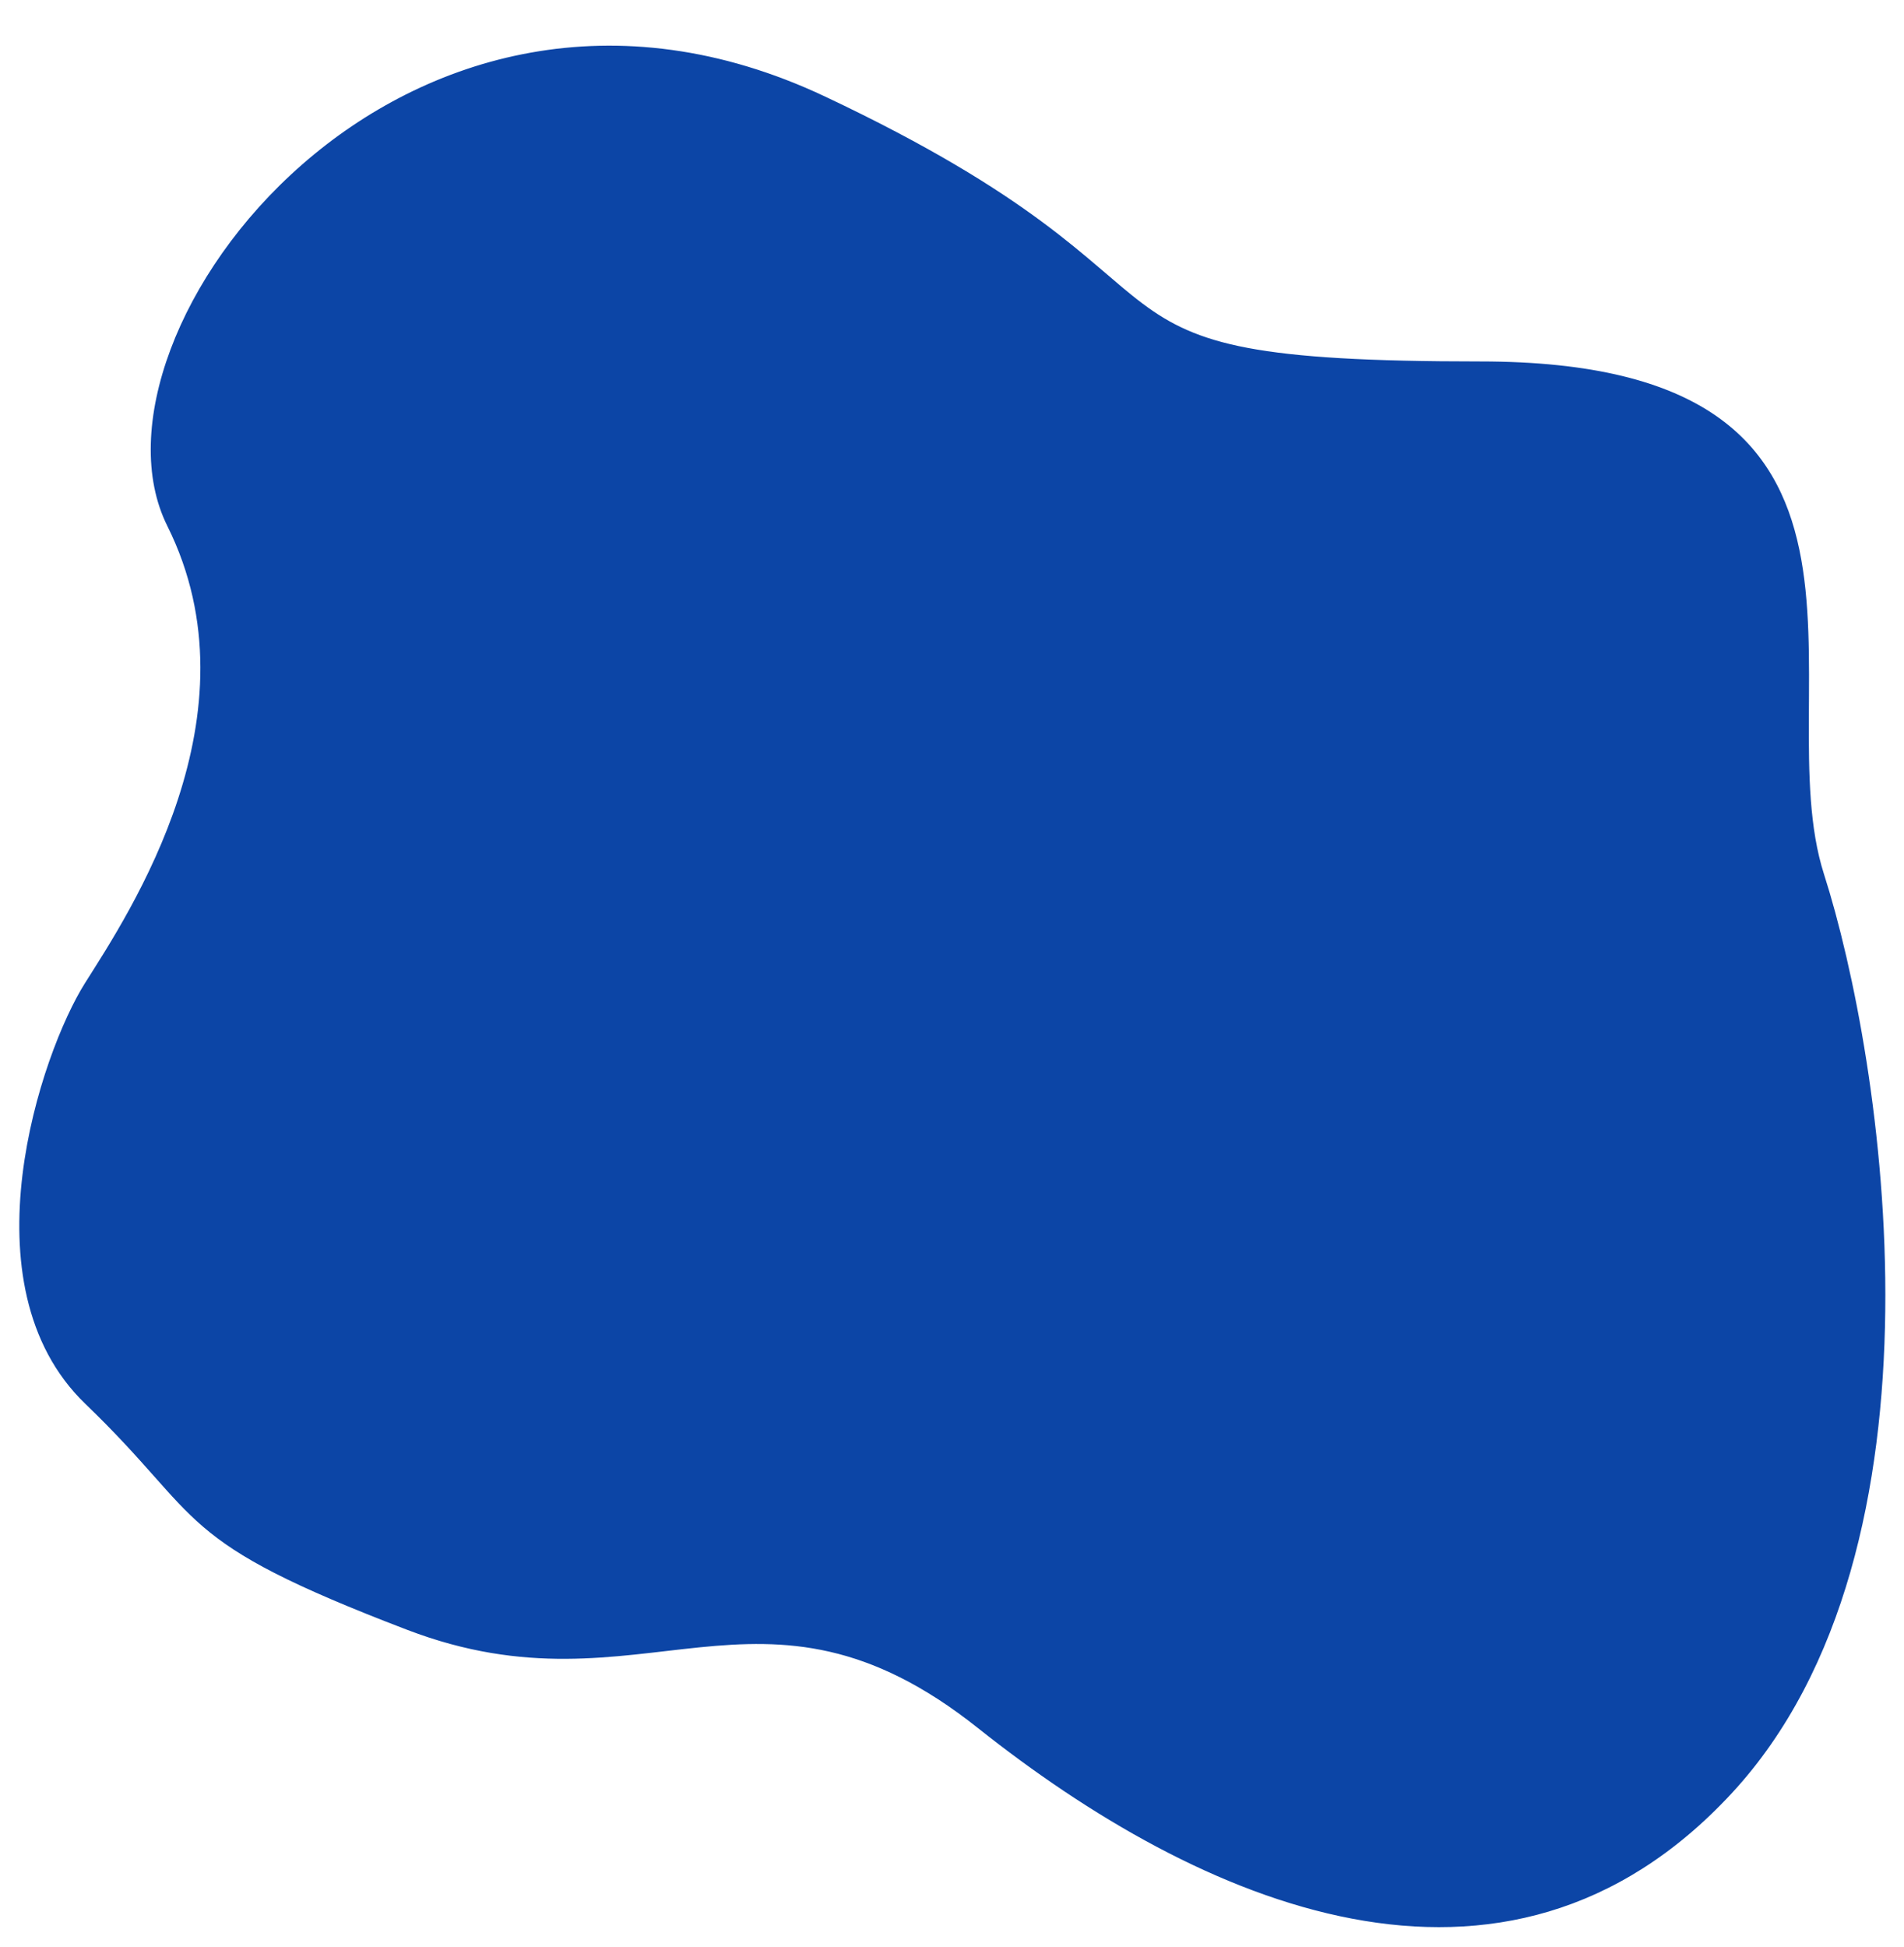 <svg width="444" height="454" viewBox="0 0 444 454" fill="none" xmlns="http://www.w3.org/2000/svg">
<g filter="url(#filter0_d_302_5)">
<path d="M39.466 112.404C17.378 68.08 94.206 -33.258 192.162 12.95C290.118 59.157 240.5 74.772 345.178 74.772C449.856 74.772 411.072 150.906 424.862 193.955C438.652 237.004 456.259 350.77 403.439 407.784C350.62 464.797 279.748 433.362 228.335 392.487C176.922 351.613 150.226 390.587 95.166 369.543C40.106 348.499 48.749 344.368 20.259 316.962C-8.232 289.557 10.015 235.672 20.259 219.449C30.502 203.225 61.554 156.728 39.466 112.404Z" fill="url(#paint0_linear_302_5)"/>
<path d="M39.466 112.404C17.378 68.08 94.206 -33.258 192.162 12.95C290.118 59.157 240.5 74.772 345.178 74.772C449.856 74.772 411.072 150.906 424.862 193.955C438.652 237.004 456.259 350.77 403.439 407.784C350.62 464.797 279.748 433.362 228.335 392.487C176.922 351.613 150.226 390.587 95.166 369.543C40.106 348.499 48.749 344.368 20.259 316.962C-8.232 289.557 10.015 235.672 20.259 219.449C30.502 203.225 61.554 156.728 39.466 112.404Z" stroke="#0C45A6"/>
</g>
<defs>
<filter id="filter0_d_302_5" x="0.5" y="0.645" width="443.15" height="452.672" filterUnits="userSpaceOnUse" color-interpolation-filters="sRGB">
<feFlood flood-opacity="0" result="BackgroundImageFix"/>
<feColorMatrix in="SourceAlpha" type="matrix" values="0 0 0 0 0 0 0 0 0 0 0 0 0 0 0 0 0 0 127 0" result="hardAlpha"/>
<feOffset dy="10"/>
<feGaussianBlur stdDeviation="2"/>
<feComposite in2="hardAlpha" operator="out"/>
<feColorMatrix type="matrix" values="0 0 0 0 0.047 0 0 0 0 0.271 0 0 0 0 0.651 0 0 0 1 0"/>
<feBlend mode="normal" in2="BackgroundImageFix" result="effect1_dropShadow_302_5"/>
<feBlend mode="normal" in="SourceGraphic" in2="effect1_dropShadow_302_5" result="shape"/>
</filter>
<linearGradient id="paint0_linear_302_5" x1="18.018" y1="243.68" x2="454.018" y2="243.68" gradientUnits="userSpaceOnUse">
<stop stop-color="#0C45A6"/>
<stop offset="1" stop-color="#0C45A6"/>
</linearGradient>
</defs>
</svg>
